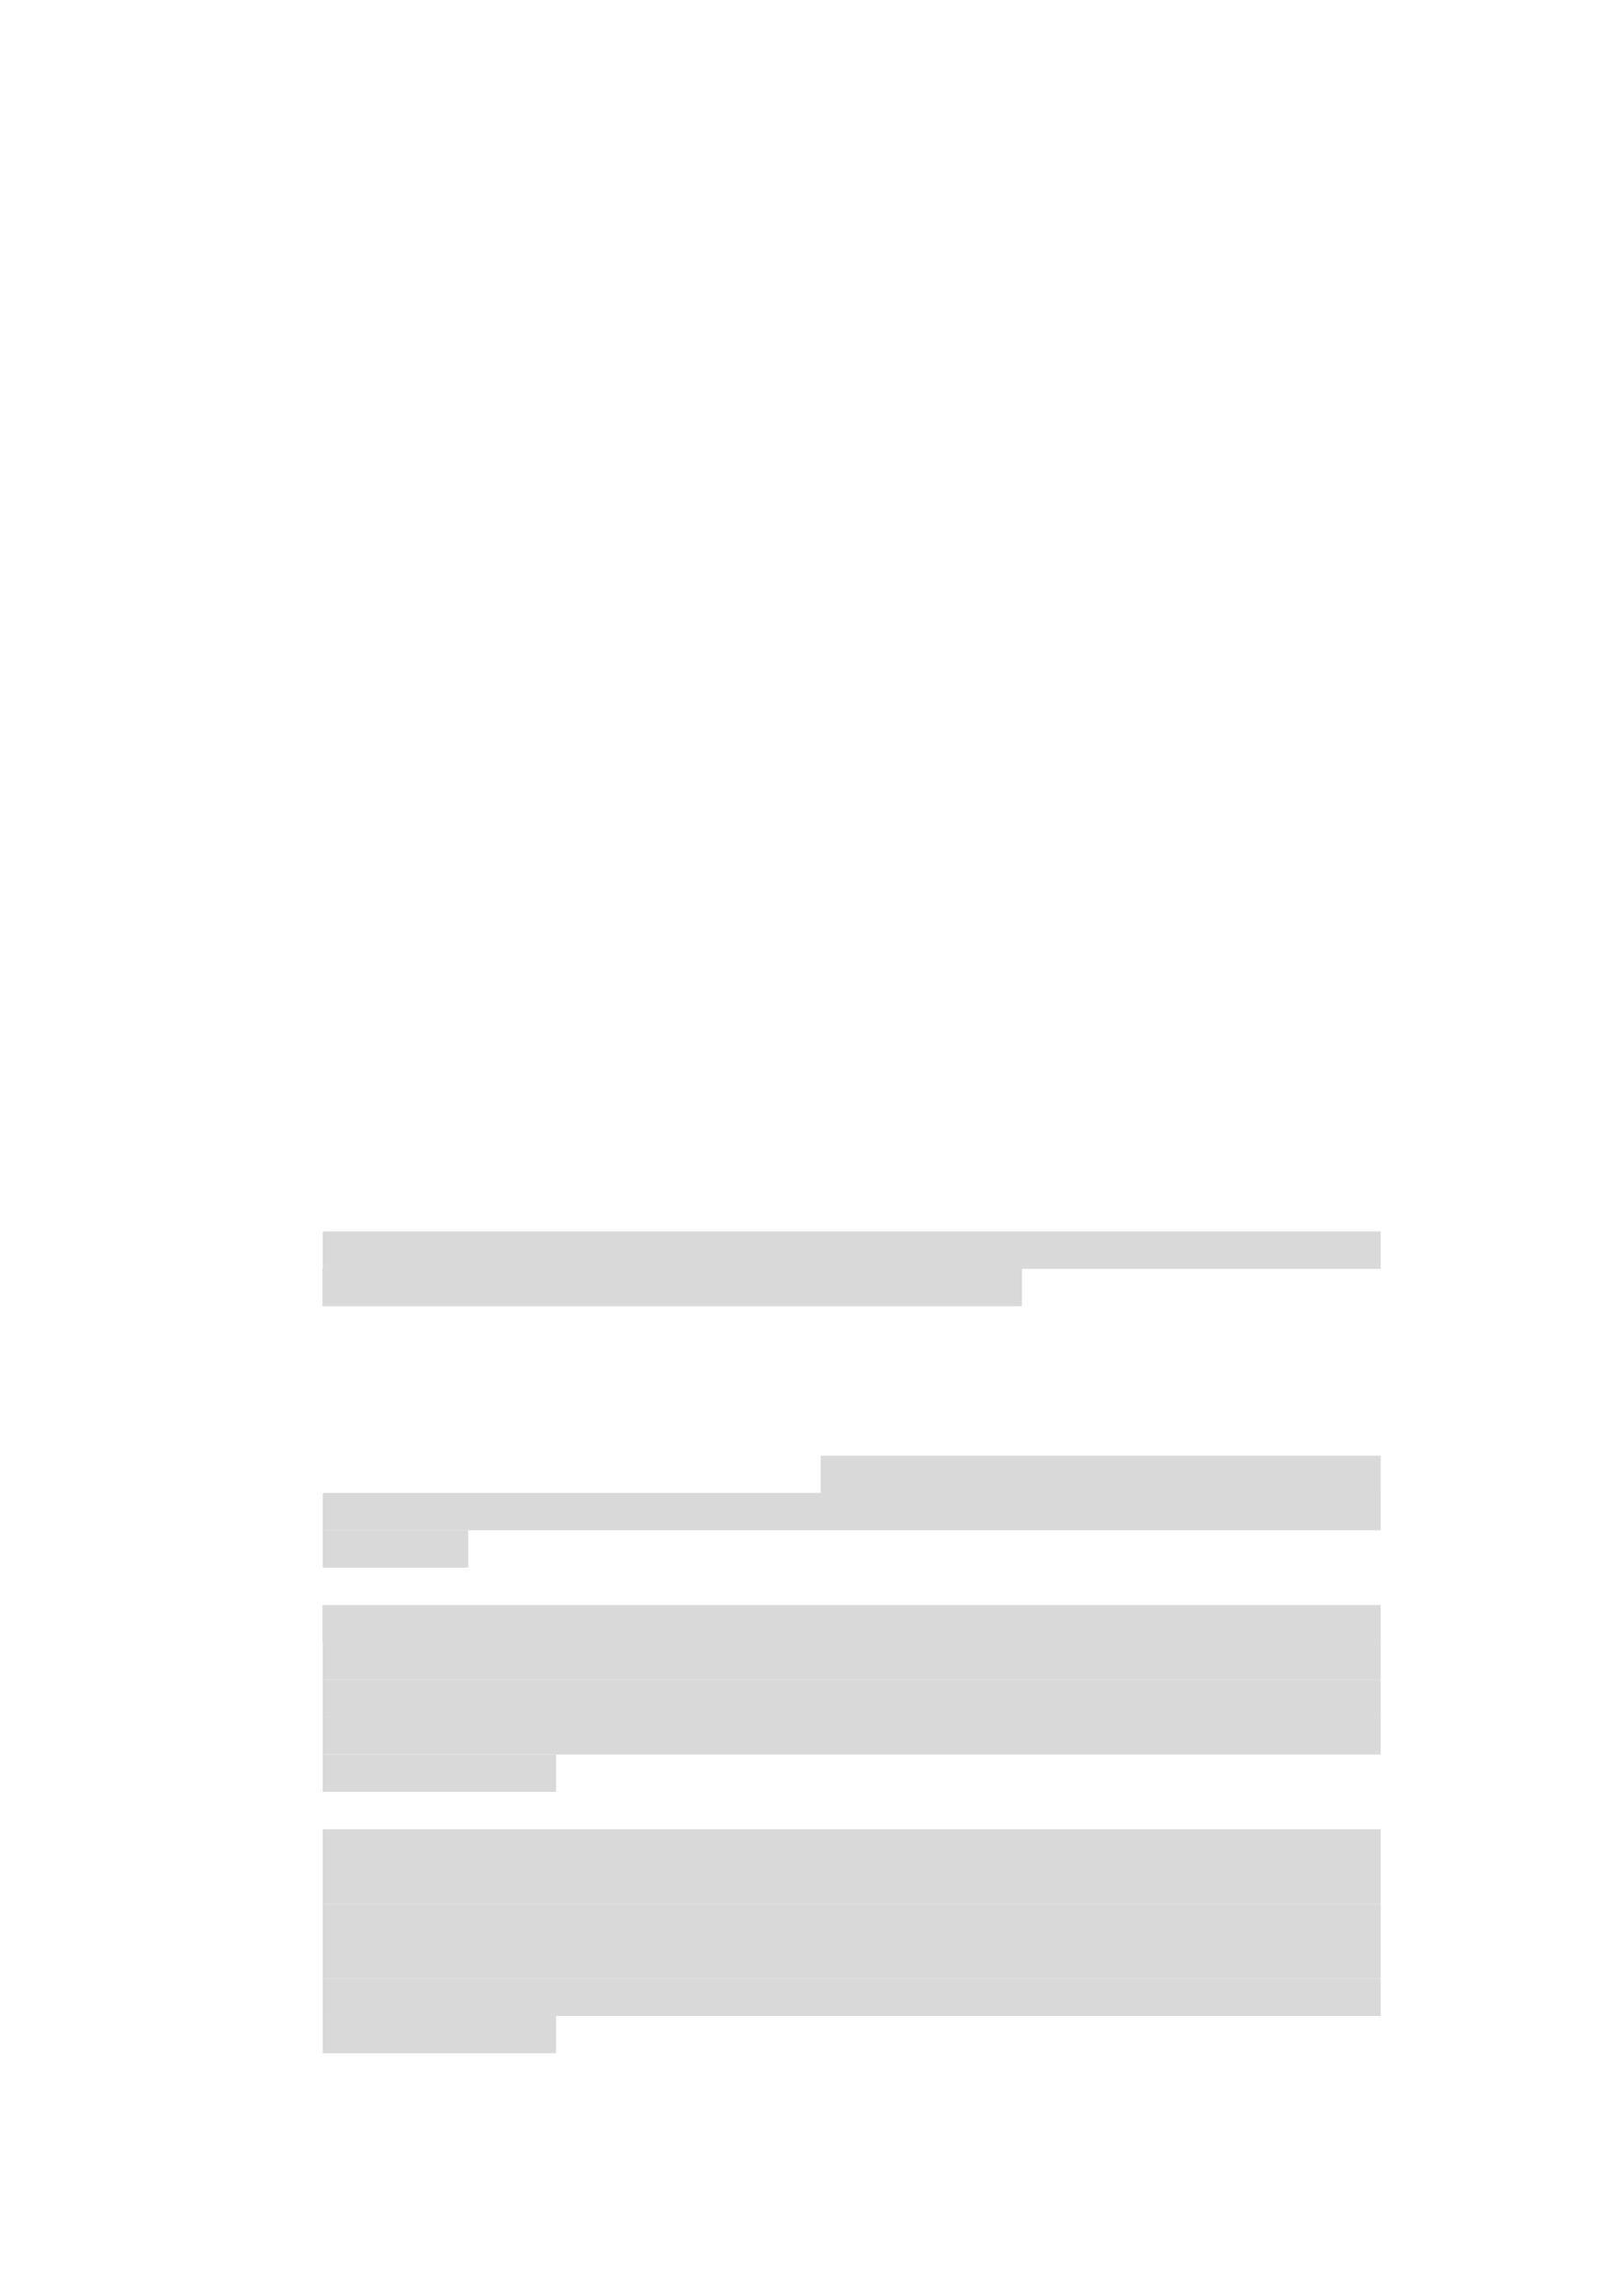 <svg xmlns="http://www.w3.org/2000/svg" xmlns:xlink="http://www.w3.org/1999/xlink" id="body_4" preserveAspectRatio="xMinYMin meet" viewBox="0 0 793 1121"><defs><clipPath id="1"><path id="" clip-rule="evenodd" transform="matrix(1 0 0 1 0 0)" d="M0 841L0 -0.68L0 -0.68L595.44 -0.68L595.44 -0.68L595.44 841L595.44 841L0 841z" /></clipPath></defs><g transform="matrix(1.333 0 0 1.333 0 0)"><g clip-path="url(#1)"><path id="408" transform="matrix(1 0 0 -1 0 841)" d="M118.22 376.25L505.77 376.25L505.77 376.25L505.77 389.954L505.77 389.954L118.22 389.954z" stroke="none" fill="#D9D9D9" fill-rule="evenodd" /><path id="445" transform="matrix(1 0 0 -1 0 841)" d="M118.1 362.57L374.35 362.57L374.35 362.57L374.35 376.25L374.35 376.25L118.1 376.25z" stroke="none" fill="#D9D9D9" fill-rule="evenodd" /><path id="594" transform="matrix(1 0 0 -1 0 841)" d="M300.65 294.17L505.78 294.17L505.78 294.17L505.78 307.85L505.78 307.85L300.65 307.85z" stroke="none" fill="#D9D9D9" fill-rule="evenodd" /><path id="631" transform="matrix(1 0 0 -1 0 841)" d="M118.22 280.49L505.77 280.49L505.77 280.49L505.77 294.17L505.77 294.17L118.22 294.17z" stroke="none" fill="#D9D9D9" fill-rule="evenodd" /><path id="668" transform="matrix(1 0 0 -1 0 841)" d="M118.22 266.81L171.5 266.81L171.5 266.81L171.5 280.49L171.5 280.49L118.22 280.49z" stroke="none" fill="#D9D9D9" fill-rule="evenodd" /><path id="674" transform="matrix(1 0 0 -1 0 841)" d="M118.1 239.45L505.77 239.45L505.77 239.45L505.77 253.13L505.77 253.13L118.1 253.13z" stroke="none" fill="#D9D9D9" fill-rule="evenodd" /><path id="711" transform="matrix(1 0 0 -1 0 841)" d="M118.22 225.77L505.77 225.77L505.77 225.77L505.77 239.45L505.77 239.45L118.22 239.45z" stroke="none" fill="#D9D9D9" fill-rule="evenodd" /><path id="748" transform="matrix(1 0 0 -1 0 841)" d="M118.22 212.09L505.77 212.09L505.77 212.09L505.77 225.77L505.77 225.77L118.22 225.77z" stroke="none" fill="#D9D9D9" fill-rule="evenodd" /><path id="785" transform="matrix(1 0 0 -1 0 841)" d="M118.22 198.38L505.77 198.38L505.77 198.38L505.77 212.084L505.77 212.084L118.22 212.084z" stroke="none" fill="#D9D9D9" fill-rule="evenodd" /><path id="822" transform="matrix(1 0 0 -1 0 841)" d="M118.22 184.7L203.684 184.7L203.684 184.7L203.684 198.38L203.684 198.38L118.22 198.38z" stroke="none" fill="#D9D9D9" fill-rule="evenodd" /><path id="831" transform="matrix(1 0 0 -1 0 841)" d="M118.22 157.34L505.77 157.34L505.77 157.34L505.77 171.02L505.77 171.02L118.22 171.02z" stroke="none" fill="#D9D9D9" fill-rule="evenodd" /><path id="868" transform="matrix(1 0 0 -1 0 841)" d="M118.22 143.66L505.77 143.66L505.77 143.66L505.77 157.34L505.77 157.34L118.22 157.34z" stroke="none" fill="#D9D9D9" fill-rule="evenodd" /><path id="905" transform="matrix(1 0 0 -1 0 841)" d="M118.22 129.98L505.77 129.98L505.77 129.98L505.77 143.66L505.77 143.66L118.22 143.66z" stroke="none" fill="#D9D9D9" fill-rule="evenodd" /><path id="942" transform="matrix(1 0 0 -1 0 841)" d="M118.22 116.3L505.77 116.3L505.77 116.3L505.77 129.98L505.77 129.98L118.22 129.98z" stroke="none" fill="#D9D9D9" fill-rule="evenodd" /><path id="979" transform="matrix(1 0 0 -1 0 841)" d="M118.22 102.62L505.77 102.62L505.77 102.62L505.77 116.3L505.77 116.3L118.22 116.3z" stroke="none" fill="#D9D9D9" fill-rule="evenodd" /><path id="1016" transform="matrix(1 0 0 -1 0 841)" d="M118.22 88.944L203.684 88.944L203.684 88.944L203.684 102.624L203.684 102.624L118.22 102.624z" stroke="none" fill="#D9D9D9" fill-rule="evenodd" /></g></g></svg>